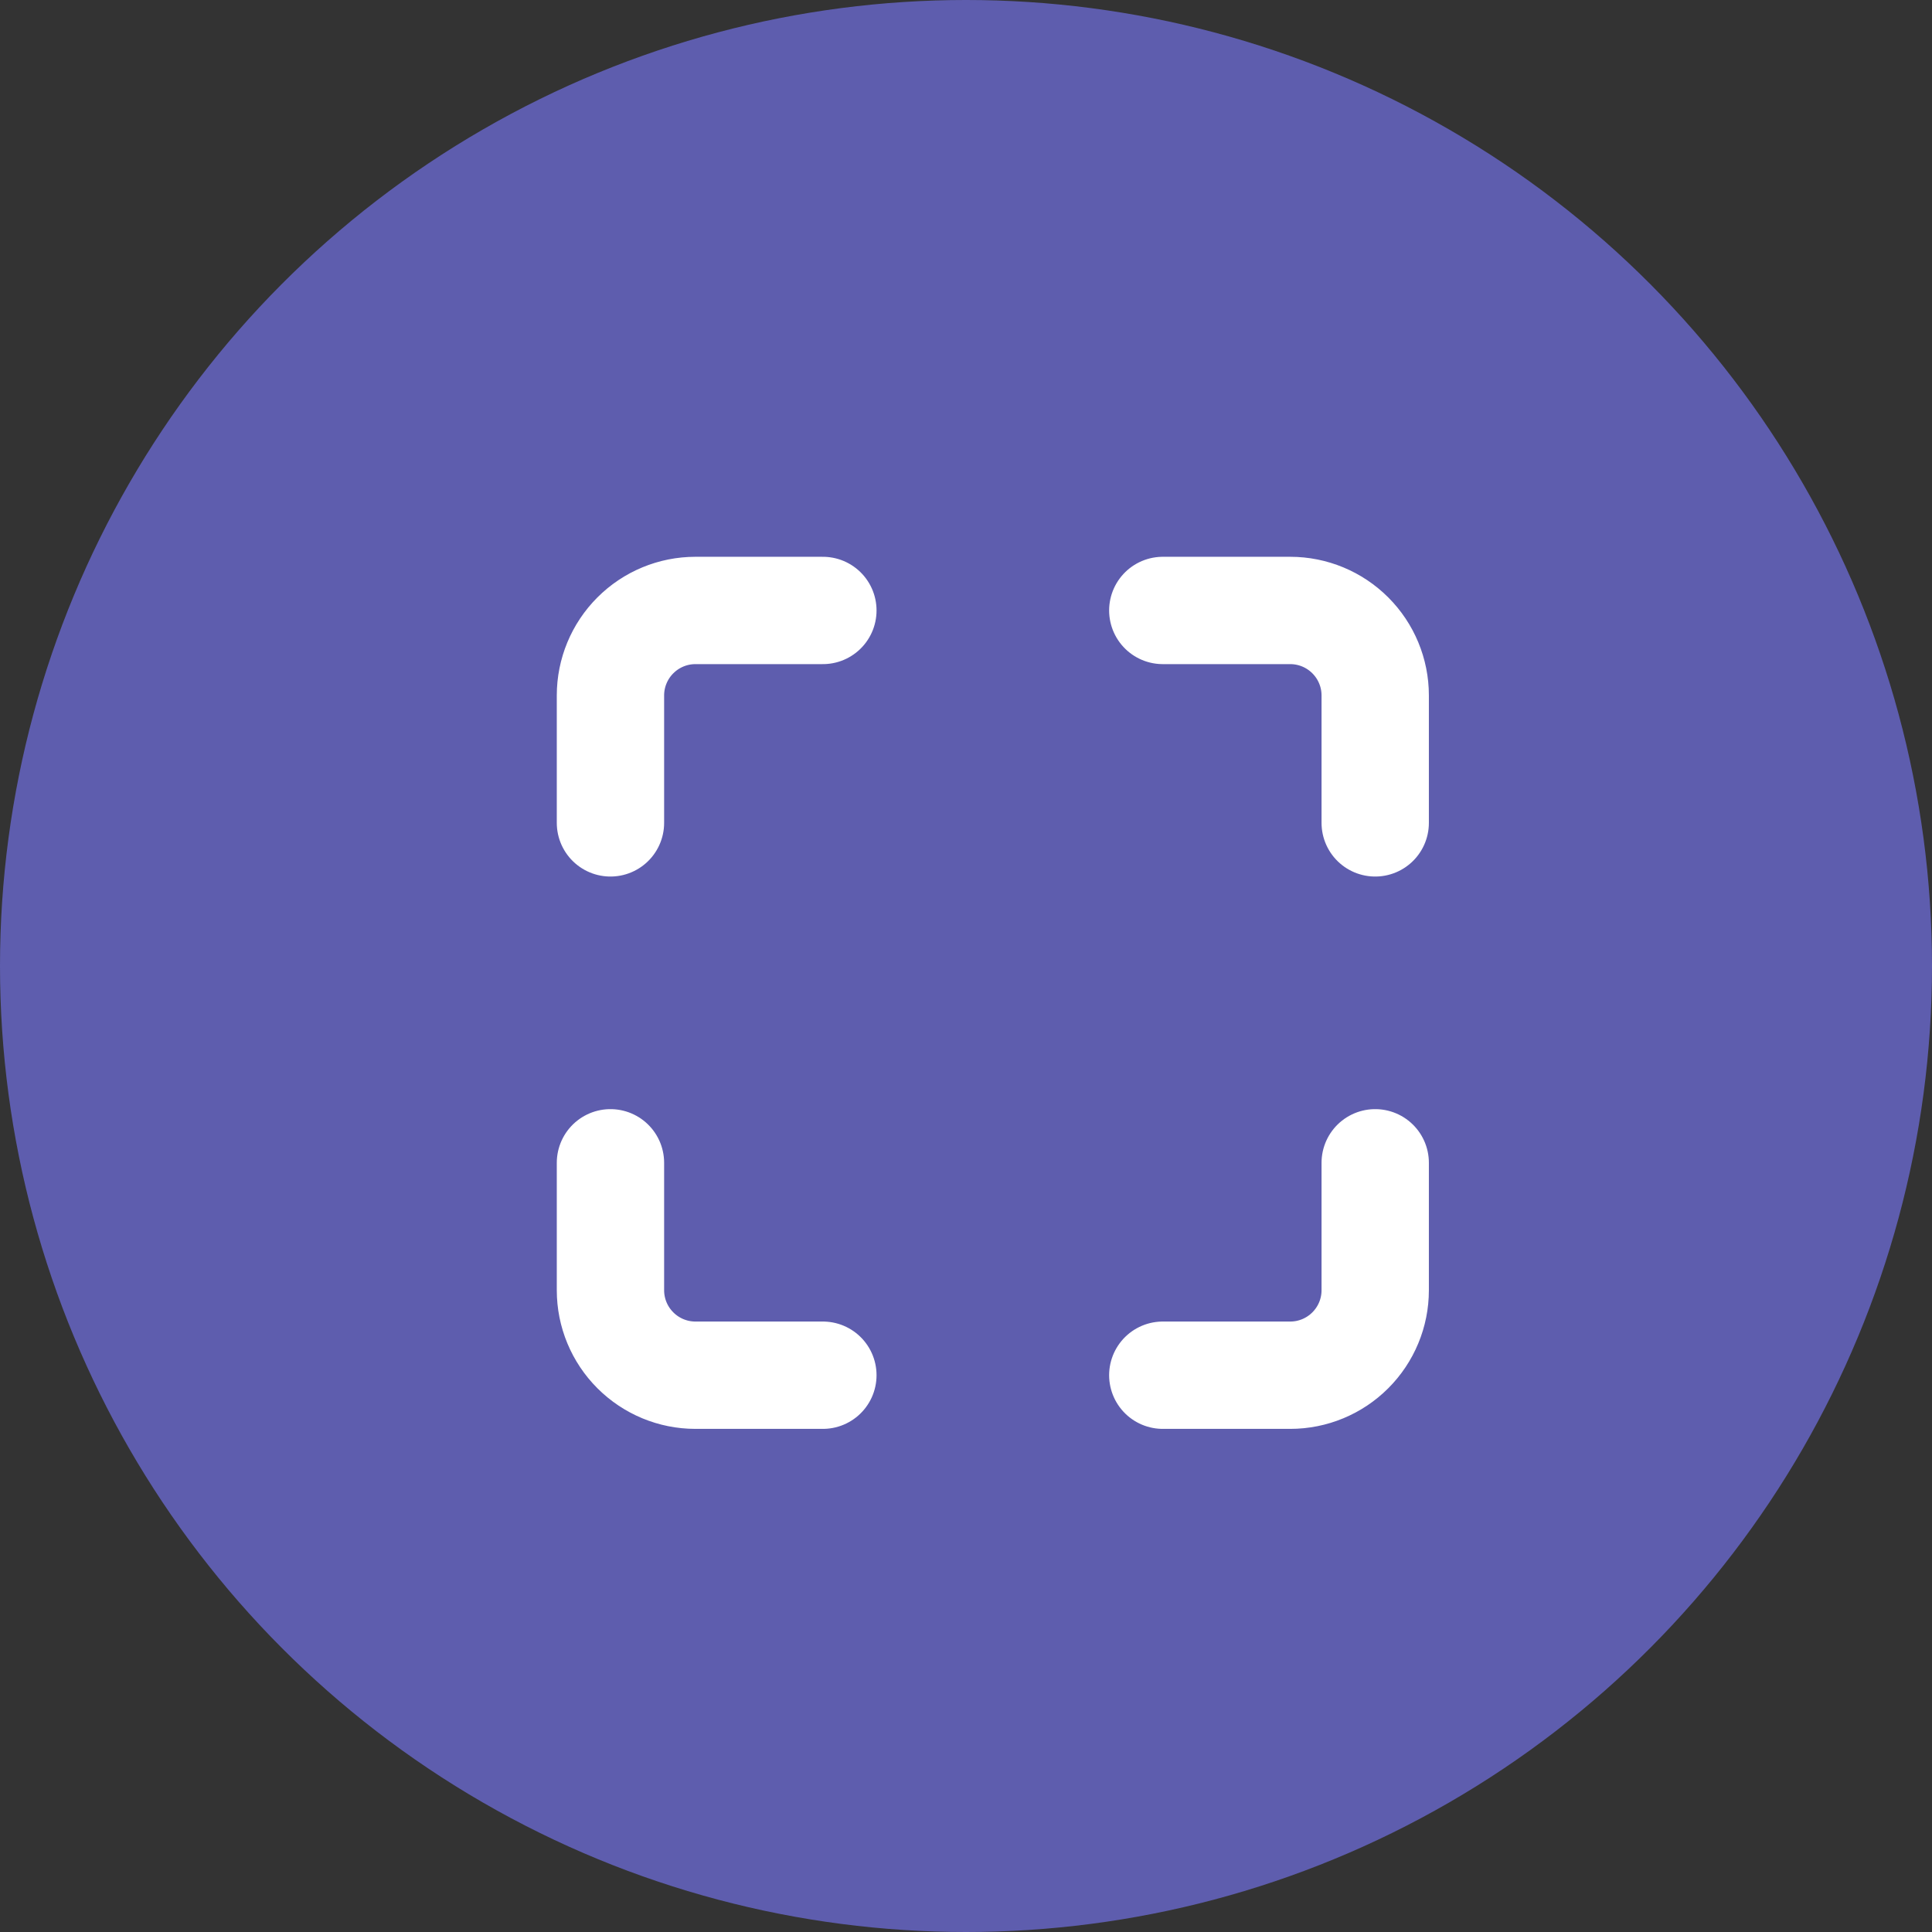 <svg width="36" height="36" viewBox="0 0 36 36" fill="none" xmlns="http://www.w3.org/2000/svg">
<rect x="0" y="0" width="36" height="36" fill="#333333" stroke="none"/>
<circle cx="18" cy="18" r="18" fill="#5E5DAE"/>
<path d="M15.333 11.375H12.958C12.538 11.375 12.136 11.542 11.839 11.839C11.542 12.136 11.375 12.538 11.375 12.958V15.333M25.625 15.333V12.958C25.625 12.538 25.458 12.136 25.161 11.839C24.864 11.542 24.462 11.375 24.042 11.375H21.667M21.667 25.625H24.042C24.462 25.625 24.864 25.458 25.161 25.161C25.458 24.864 25.625 24.462 25.625 24.042V21.667M11.375 21.667V24.042C11.375 24.462 11.542 24.864 11.839 25.161C12.136 25.458 12.538 25.625 12.958 25.625H15.333" stroke="white" stroke-width="2" stroke-linecap="round" stroke-linejoin="round"/>
</svg>
